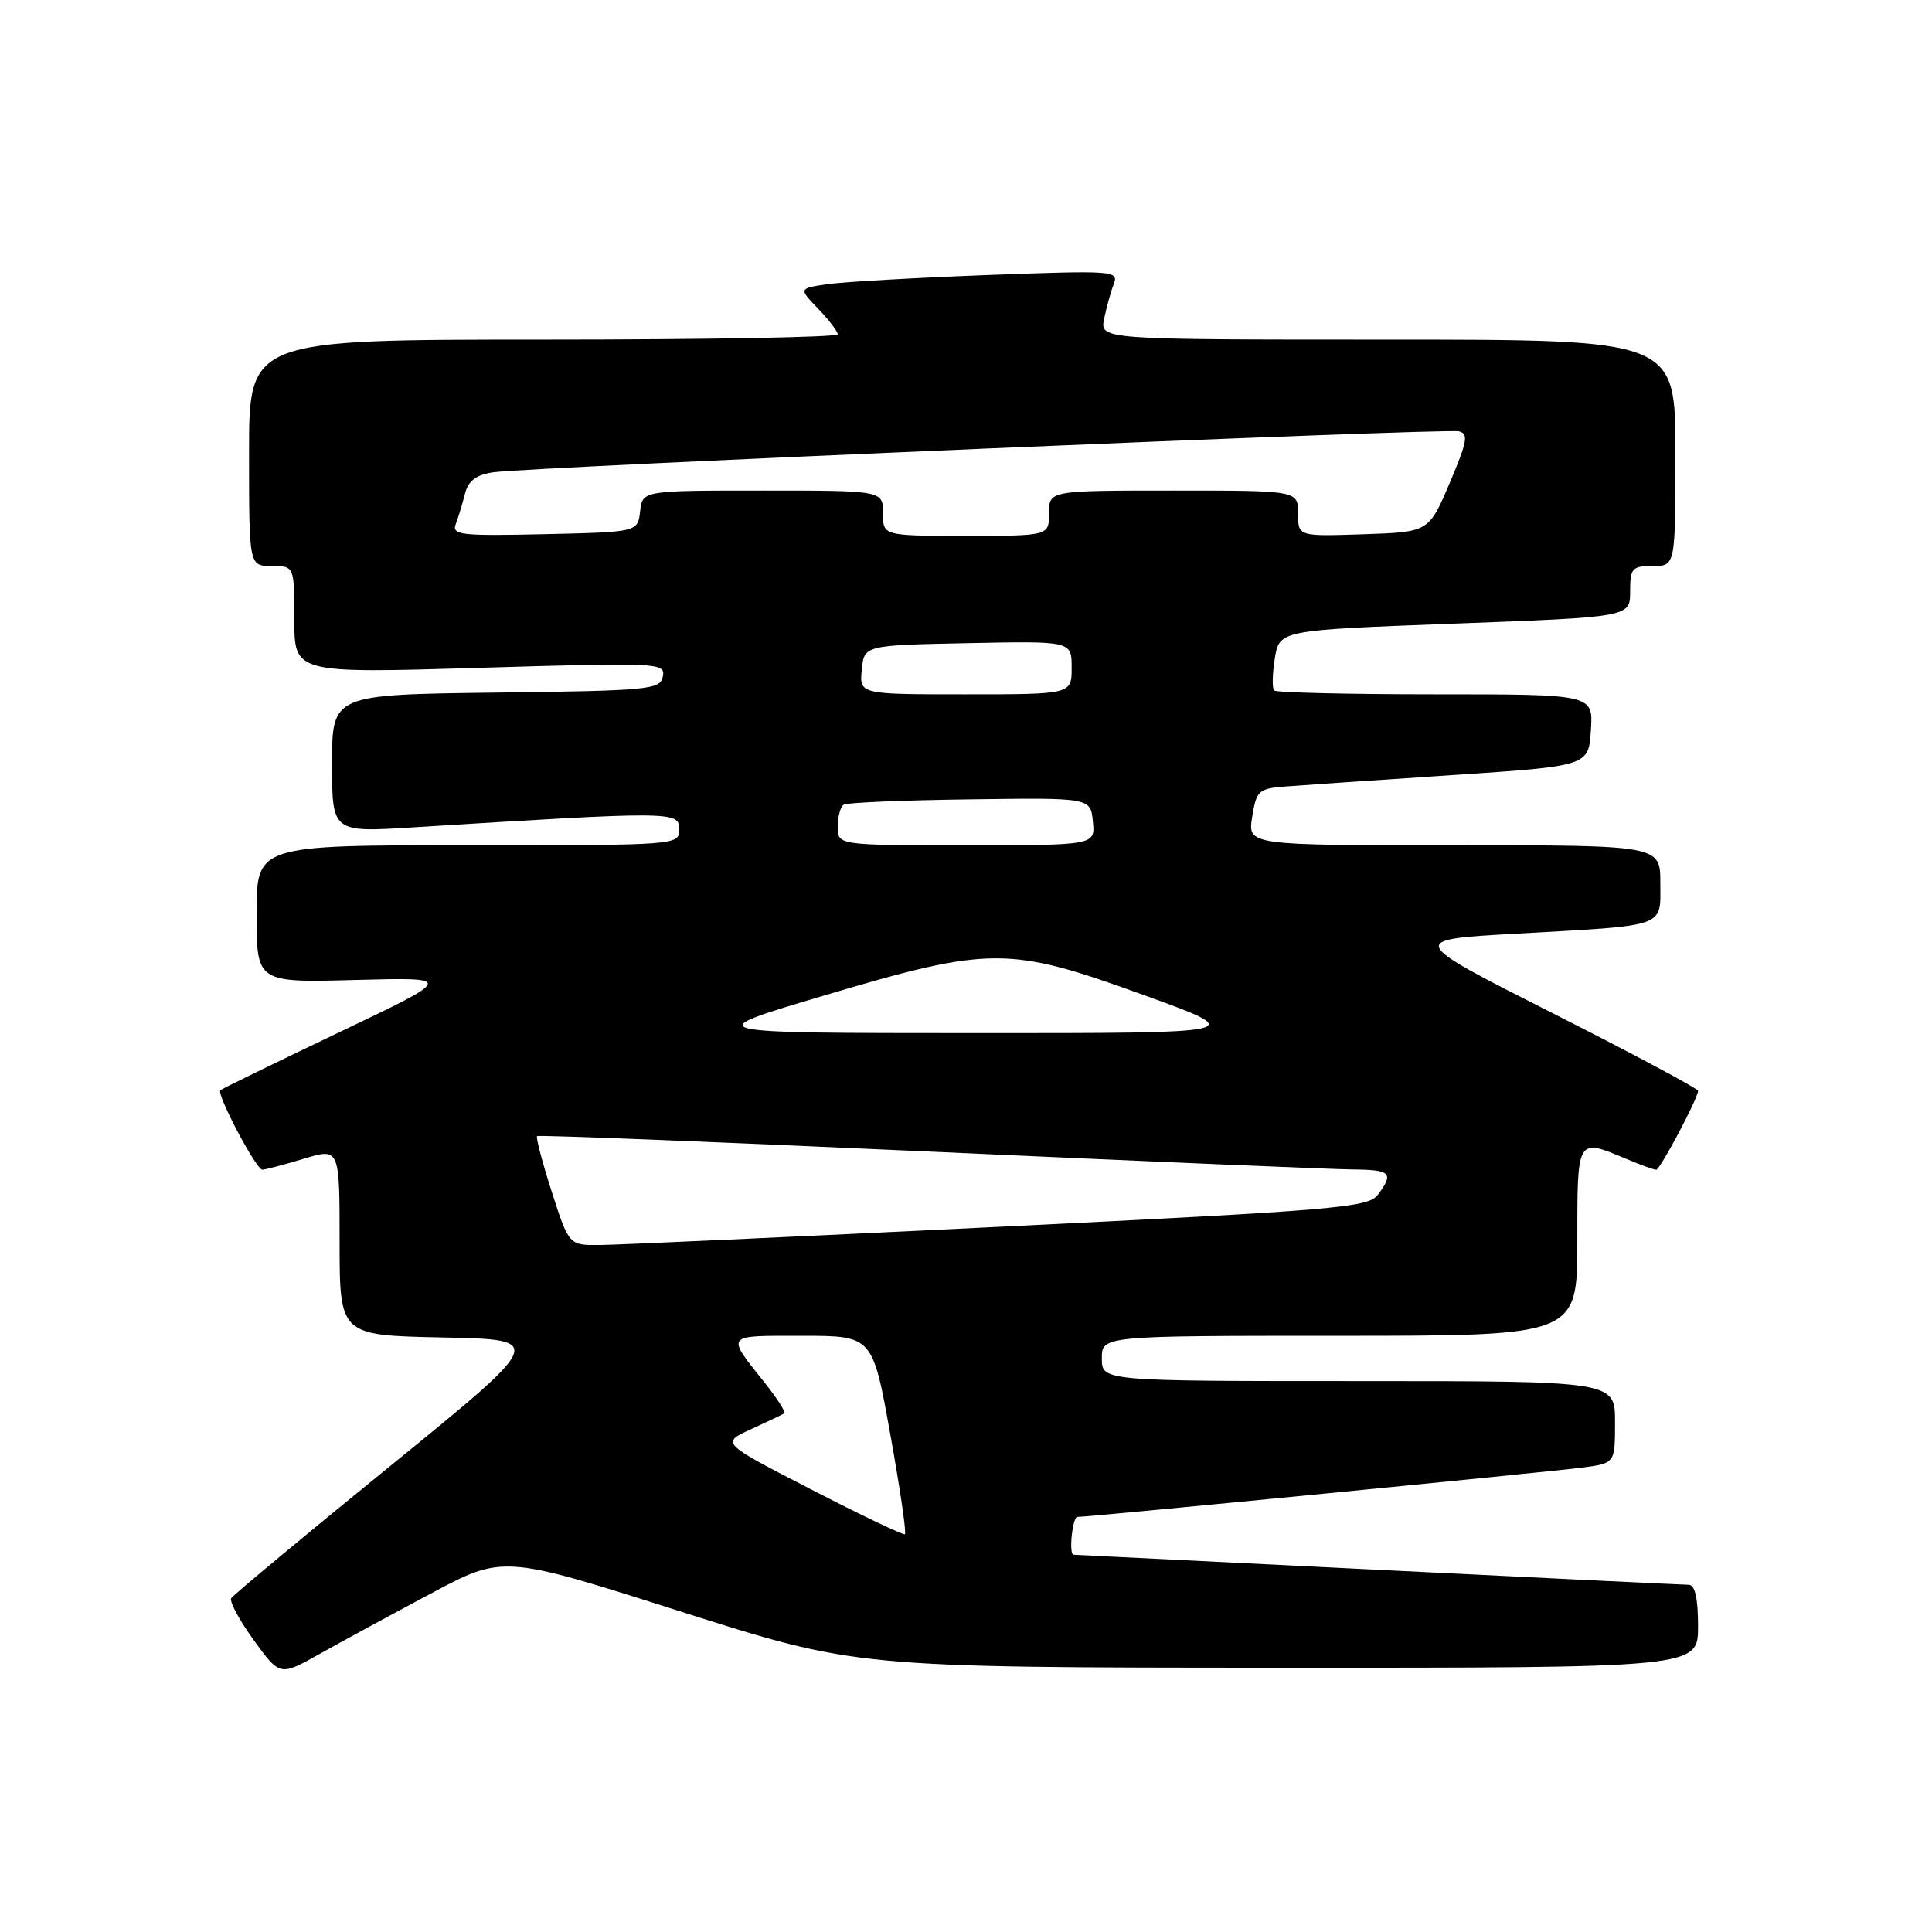 <?xml version="1.0" encoding="UTF-8" standalone="no"?>
<!DOCTYPE svg PUBLIC "-//W3C//DTD SVG 1.1//EN" "http://www.w3.org/Graphics/SVG/1.1/DTD/svg11.dtd" >
<svg xmlns="http://www.w3.org/2000/svg" xmlns:xlink="http://www.w3.org/1999/xlink" version="1.1" viewBox="0 0 256 256">
 <g >
 <path fill="currentColor"
d=" M 57.08 211.16 C 66.67 206.04 66.67 206.04 90.08 213.50 C 113.50 220.96 113.50 220.96 169.25 220.98 C 225.00 221.00 225.00 221.00 225.00 215.50 C 225.00 211.77 224.60 210.00 223.75 209.99 C 223.06 209.99 204.50 209.09 182.50 208.00 C 160.50 206.91 142.39 206.01 142.25 206.01 C 141.59 205.99 142.10 201.00 142.76 201.00 C 144.32 201.00 205.67 195.00 209.75 194.45 C 214.00 193.88 214.00 193.88 214.00 188.44 C 214.00 183.00 214.00 183.00 180.00 183.00 C 146.00 183.00 146.00 183.00 146.00 180.00 C 146.00 177.00 146.00 177.00 177.50 177.00 C 209.00 177.00 209.00 177.00 209.00 164.50 C 209.00 150.70 208.93 150.82 215.35 153.50 C 217.32 154.33 219.17 155.00 219.45 155.00 C 219.97 155.00 225.00 145.52 225.00 144.54 C 225.00 144.25 216.34 139.62 205.75 134.26 C 186.50 124.52 186.50 124.52 201.00 123.71 C 221.09 122.58 220.00 122.96 220.00 116.98 C 220.00 112.00 220.00 112.00 192.66 112.00 C 165.31 112.00 165.31 112.00 165.92 108.25 C 166.49 104.71 166.75 104.48 170.51 104.20 C 172.71 104.03 182.60 103.35 192.50 102.70 C 210.50 101.50 210.50 101.50 210.80 96.75 C 211.11 92.00 211.11 92.00 190.22 92.00 C 178.73 92.00 169.10 91.77 168.83 91.49 C 168.55 91.21 168.59 89.30 168.92 87.24 C 169.53 83.50 169.53 83.50 192.76 82.63 C 216.00 81.76 216.00 81.76 216.00 78.38 C 216.00 75.29 216.26 75.00 219.00 75.00 C 222.00 75.00 222.00 75.00 222.00 60.00 C 222.00 45.00 222.00 45.00 183.88 45.00 C 145.75 45.00 145.75 45.00 146.30 42.25 C 146.61 40.74 147.18 38.67 147.58 37.64 C 148.26 35.87 147.57 35.82 130.90 36.44 C 121.33 36.80 111.77 37.35 109.66 37.65 C 105.82 38.21 105.82 38.21 108.41 40.91 C 109.84 42.39 111.00 43.92 111.00 44.30 C 111.00 44.69 93.45 45.00 72.00 45.00 C 33.00 45.00 33.00 45.00 33.00 60.00 C 33.00 75.00 33.00 75.00 36.00 75.00 C 39.00 75.00 39.00 75.00 39.00 82.11 C 39.00 89.22 39.00 89.22 63.60 88.49 C 87.32 87.78 88.18 87.82 87.83 89.62 C 87.50 91.38 86.08 91.52 65.74 91.77 C 44.00 92.04 44.00 92.04 44.00 101.17 C 44.00 110.30 44.00 110.30 54.75 109.63 C 89.07 107.49 90.00 107.49 90.00 109.85 C 90.00 112.00 90.00 112.00 62.00 112.00 C 34.00 112.00 34.00 112.00 34.00 121.10 C 34.00 130.20 34.00 130.20 47.11 129.85 C 60.23 129.50 60.23 129.50 44.88 136.81 C 36.45 140.84 29.39 144.28 29.20 144.46 C 28.67 145.00 33.95 155.00 34.77 154.99 C 35.17 154.98 37.64 154.33 40.25 153.54 C 45.00 152.10 45.00 152.10 45.00 164.52 C 45.00 176.94 45.00 176.94 58.65 177.22 C 72.30 177.50 72.30 177.50 51.72 194.24 C 40.39 203.45 30.91 211.34 30.64 211.77 C 30.38 212.20 31.72 214.70 33.62 217.32 C 37.09 222.10 37.09 222.10 42.29 219.19 C 45.16 217.58 51.81 213.97 57.08 211.16 Z  M 107.51 197.37 C 95.52 191.20 95.52 191.20 99.51 189.38 C 101.70 188.38 103.69 187.43 103.92 187.28 C 104.15 187.13 102.99 185.31 101.35 183.25 C 96.17 176.73 95.96 177.00 106.25 177.00 C 115.62 177.00 115.62 177.00 117.96 190.01 C 119.25 197.17 120.13 203.14 119.90 203.29 C 119.68 203.43 114.10 200.77 107.51 197.37 Z  M 73.11 157.92 C 71.86 154.02 70.98 150.70 71.17 150.54 C 71.35 150.37 94.67 151.30 123.00 152.58 C 151.32 153.87 176.64 154.94 179.25 154.96 C 184.31 155.00 184.74 155.44 182.55 158.34 C 181.27 160.01 176.90 160.38 132.33 162.56 C 105.47 163.87 81.68 164.96 79.45 164.97 C 75.39 165.00 75.39 165.00 73.11 157.92 Z  M 109.00 131.97 C 131.26 125.35 133.58 125.34 151.50 131.83 C 165.50 136.90 165.50 136.90 129.00 136.89 C 92.50 136.88 92.50 136.88 109.00 131.97 Z  M 111.00 109.56 C 111.00 108.22 111.36 106.90 111.80 106.62 C 112.24 106.35 119.77 106.03 128.55 105.92 C 144.50 105.70 144.50 105.70 144.81 108.85 C 145.13 112.00 145.13 112.00 128.06 112.00 C 111.00 112.00 111.00 112.00 111.00 109.56 Z  M 114.19 88.75 C 114.50 85.50 114.50 85.50 128.25 85.22 C 142.00 84.94 142.00 84.94 142.00 88.47 C 142.00 92.00 142.00 92.00 127.94 92.00 C 113.87 92.00 113.87 92.00 114.19 88.75 Z  M 60.39 69.44 C 60.73 68.55 61.28 66.74 61.61 65.43 C 62.04 63.71 63.08 62.92 65.35 62.58 C 69.91 61.89 191.43 56.73 193.29 57.15 C 194.62 57.45 194.44 58.47 192.09 64.00 C 189.32 70.50 189.32 70.50 180.66 70.79 C 172.00 71.08 172.00 71.08 172.00 68.04 C 172.00 65.00 172.00 65.00 155.50 65.00 C 139.00 65.00 139.00 65.00 139.00 68.00 C 139.00 71.00 139.00 71.00 128.00 71.00 C 117.00 71.00 117.00 71.00 117.00 68.00 C 117.00 65.00 117.00 65.00 101.07 65.00 C 85.13 65.00 85.13 65.00 84.82 67.75 C 84.50 70.50 84.50 70.50 72.13 70.78 C 61.06 71.03 59.83 70.89 60.39 69.44 Z "/>
</g>
</svg>